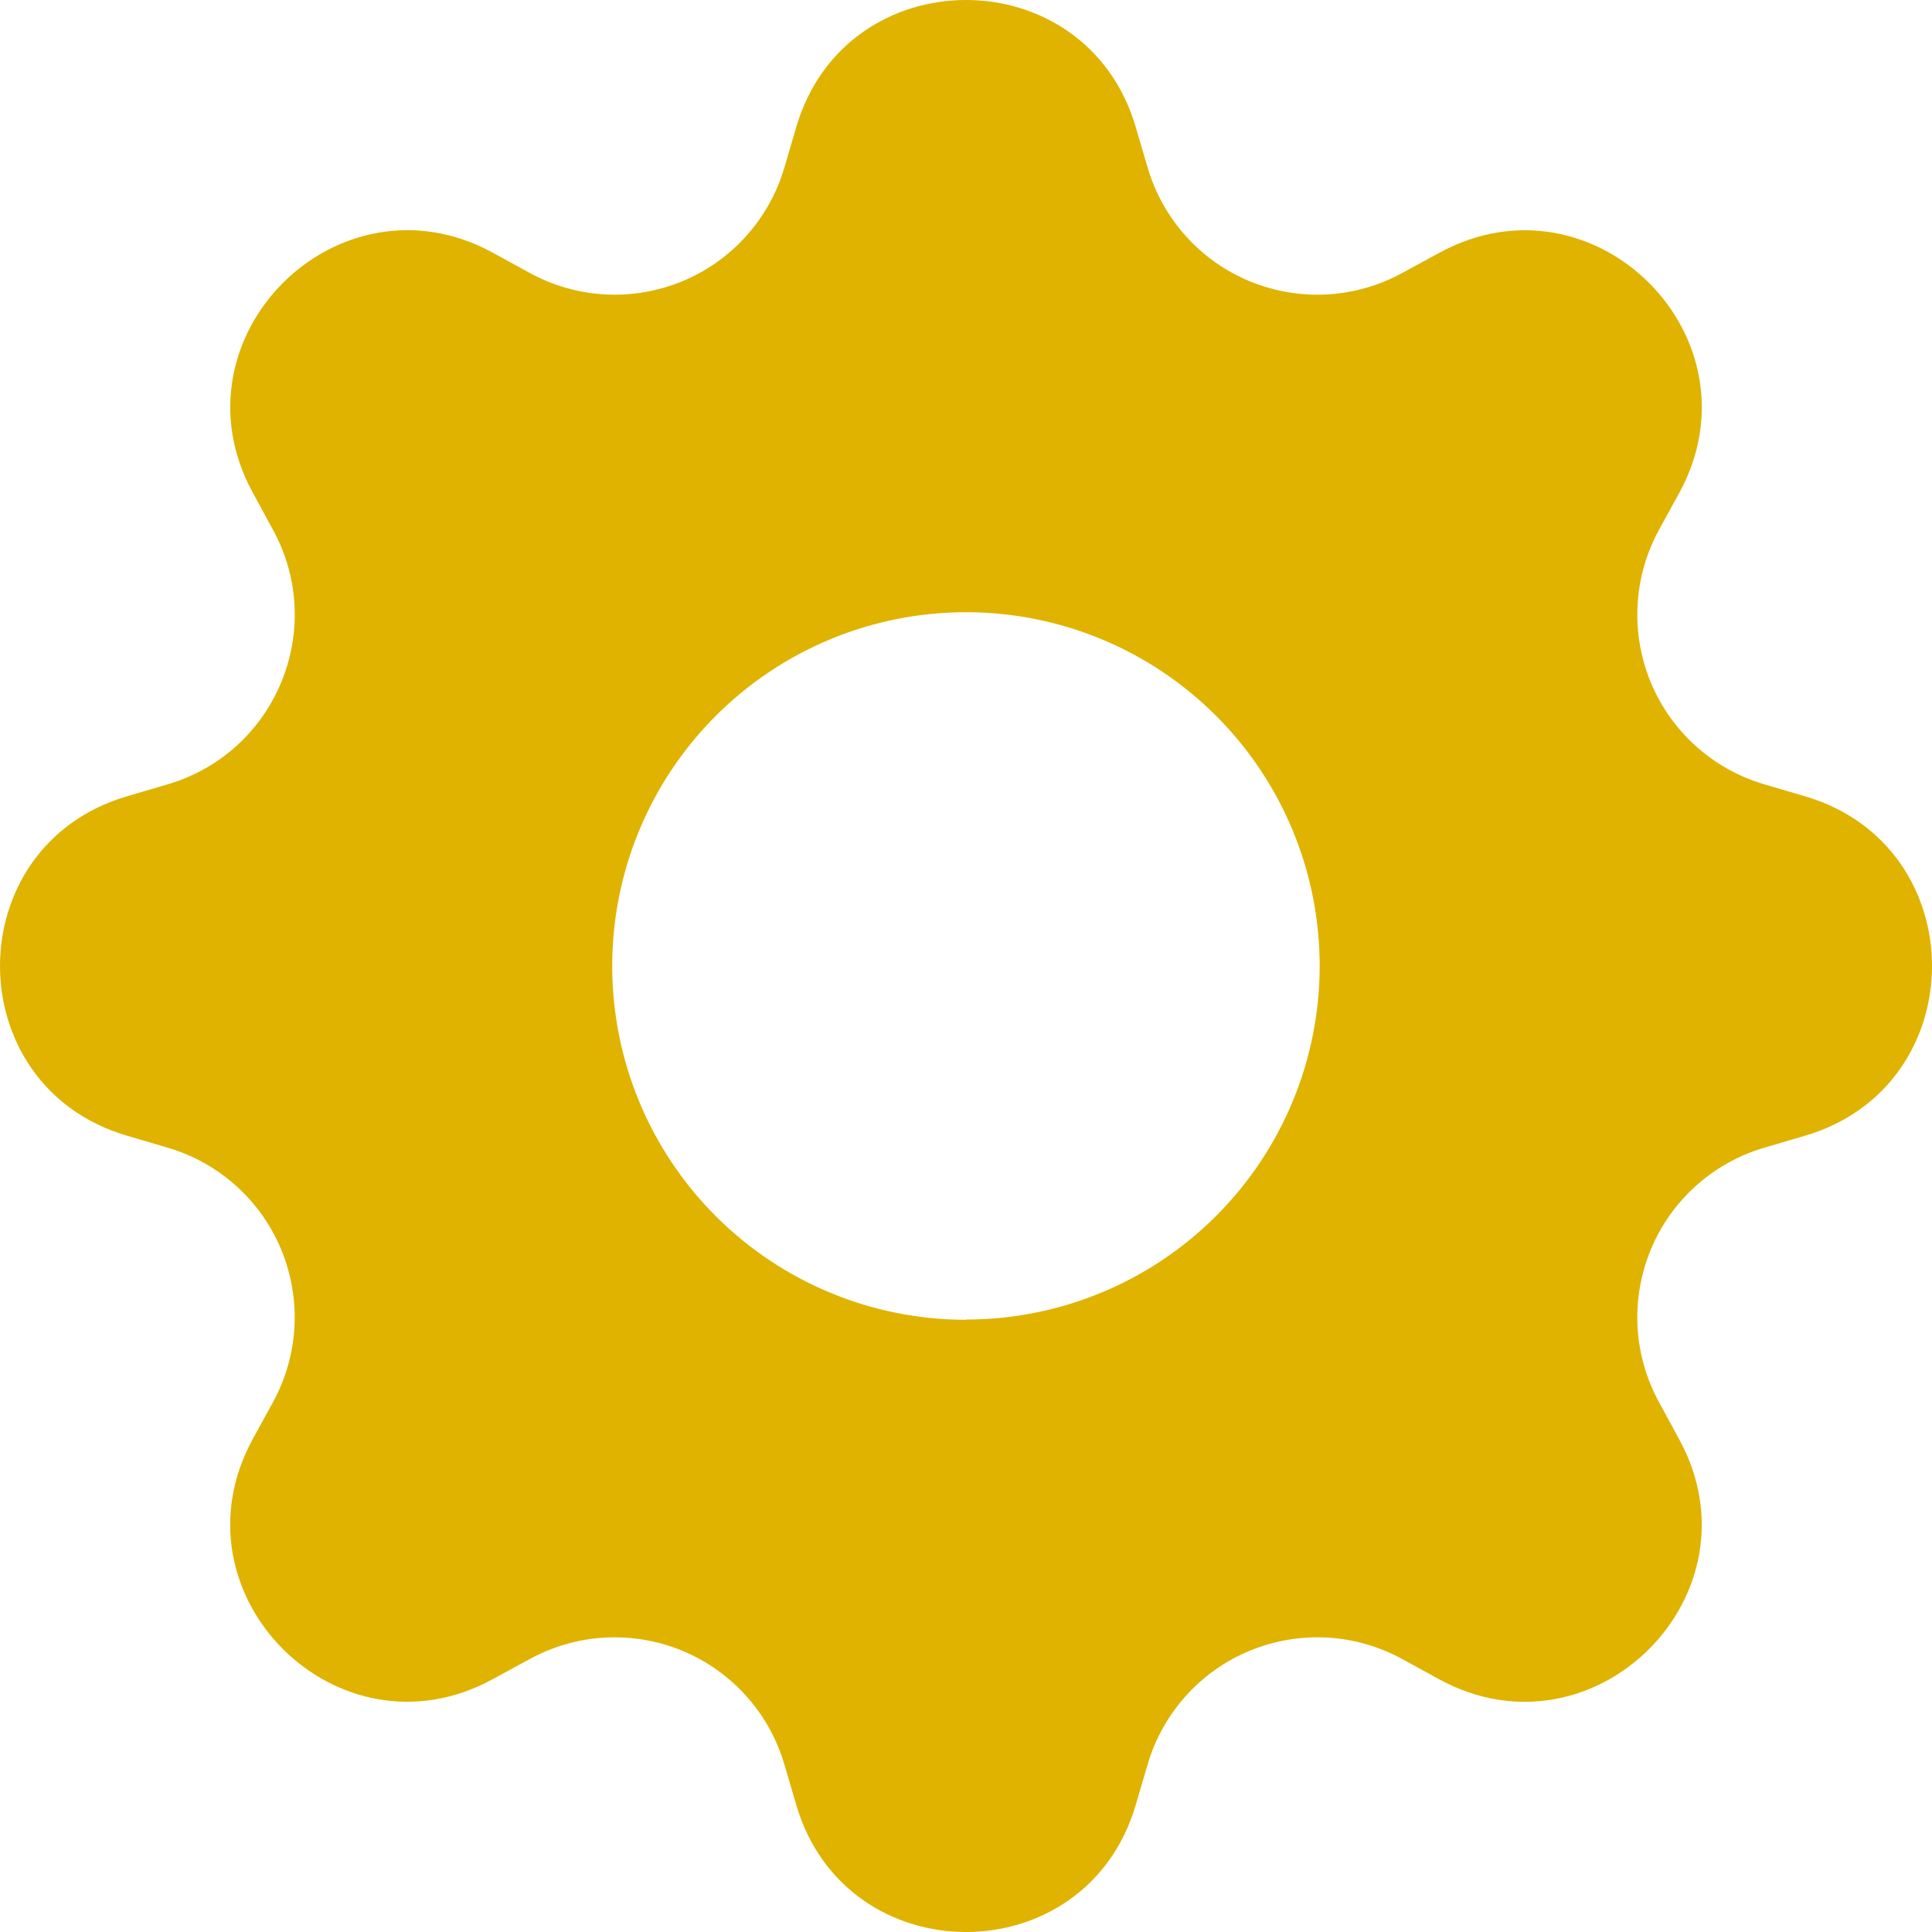 <svg width="32" height="32" viewBox="0 0 32 32" fill="none" xmlns="http://www.w3.org/2000/svg">
<path d="M18.81 2.1C17.984 -0.7 14.016 -0.7 13.19 2.1L12.99 2.78C12.867 3.199 12.651 3.585 12.359 3.91C12.067 4.235 11.706 4.491 11.302 4.658C10.898 4.825 10.462 4.9 10.026 4.877C9.589 4.854 9.164 4.733 8.78 4.524L8.16 4.184C5.594 2.788 2.788 5.594 4.186 8.158L4.524 8.78C5.416 10.42 4.57 12.462 2.78 12.99L2.1 13.19C-0.7 14.016 -0.7 17.984 2.1 18.81L2.78 19.01C3.199 19.133 3.585 19.349 3.91 19.641C4.235 19.933 4.491 20.294 4.658 20.698C4.825 21.102 4.9 21.538 4.877 21.974C4.854 22.411 4.733 22.836 4.524 23.22L4.184 23.84C2.788 26.406 5.594 29.212 8.158 27.814L8.78 27.476C9.164 27.267 9.589 27.146 10.026 27.123C10.462 27.1 10.898 27.175 11.302 27.342C11.706 27.509 12.067 27.765 12.359 28.09C12.651 28.415 12.867 28.801 12.99 29.22L13.19 29.9C14.016 32.7 17.984 32.7 18.81 29.9L19.01 29.22C19.133 28.801 19.349 28.415 19.641 28.09C19.933 27.765 20.294 27.509 20.698 27.342C21.102 27.175 21.538 27.1 21.974 27.123C22.411 27.146 22.836 27.267 23.22 27.476L23.84 27.816C26.406 29.212 29.212 26.406 27.814 23.842L27.476 23.22C27.267 22.836 27.146 22.411 27.123 21.974C27.1 21.538 27.175 21.102 27.342 20.698C27.509 20.294 27.765 19.933 28.09 19.641C28.415 19.349 28.801 19.133 29.22 19.01L29.9 18.81C32.7 17.984 32.7 14.016 29.9 13.19L29.22 12.99C28.801 12.867 28.415 12.651 28.09 12.359C27.765 12.067 27.509 11.706 27.342 11.302C27.175 10.898 27.1 10.462 27.123 10.026C27.146 9.589 27.267 9.164 27.476 8.78L27.816 8.16C29.212 5.594 26.406 2.788 23.842 4.186L23.22 4.524C22.836 4.733 22.411 4.854 21.974 4.877C21.538 4.9 21.102 4.825 20.698 4.658C20.294 4.491 19.933 4.235 19.641 3.91C19.349 3.585 19.133 3.199 19.01 2.78L18.81 2.1ZM16 21.86C14.446 21.86 12.955 21.243 11.856 20.144C10.757 19.045 10.14 17.554 10.14 16C10.14 14.446 10.757 12.955 11.856 11.856C12.955 10.757 14.446 10.14 16 10.14C17.554 10.14 19.044 10.757 20.142 11.856C21.241 12.954 21.858 14.444 21.858 15.998C21.858 17.552 21.241 19.042 20.142 20.14C19.044 21.239 17.554 21.856 16 21.856V21.86Z" fill="#DFB300"/>
</svg>
